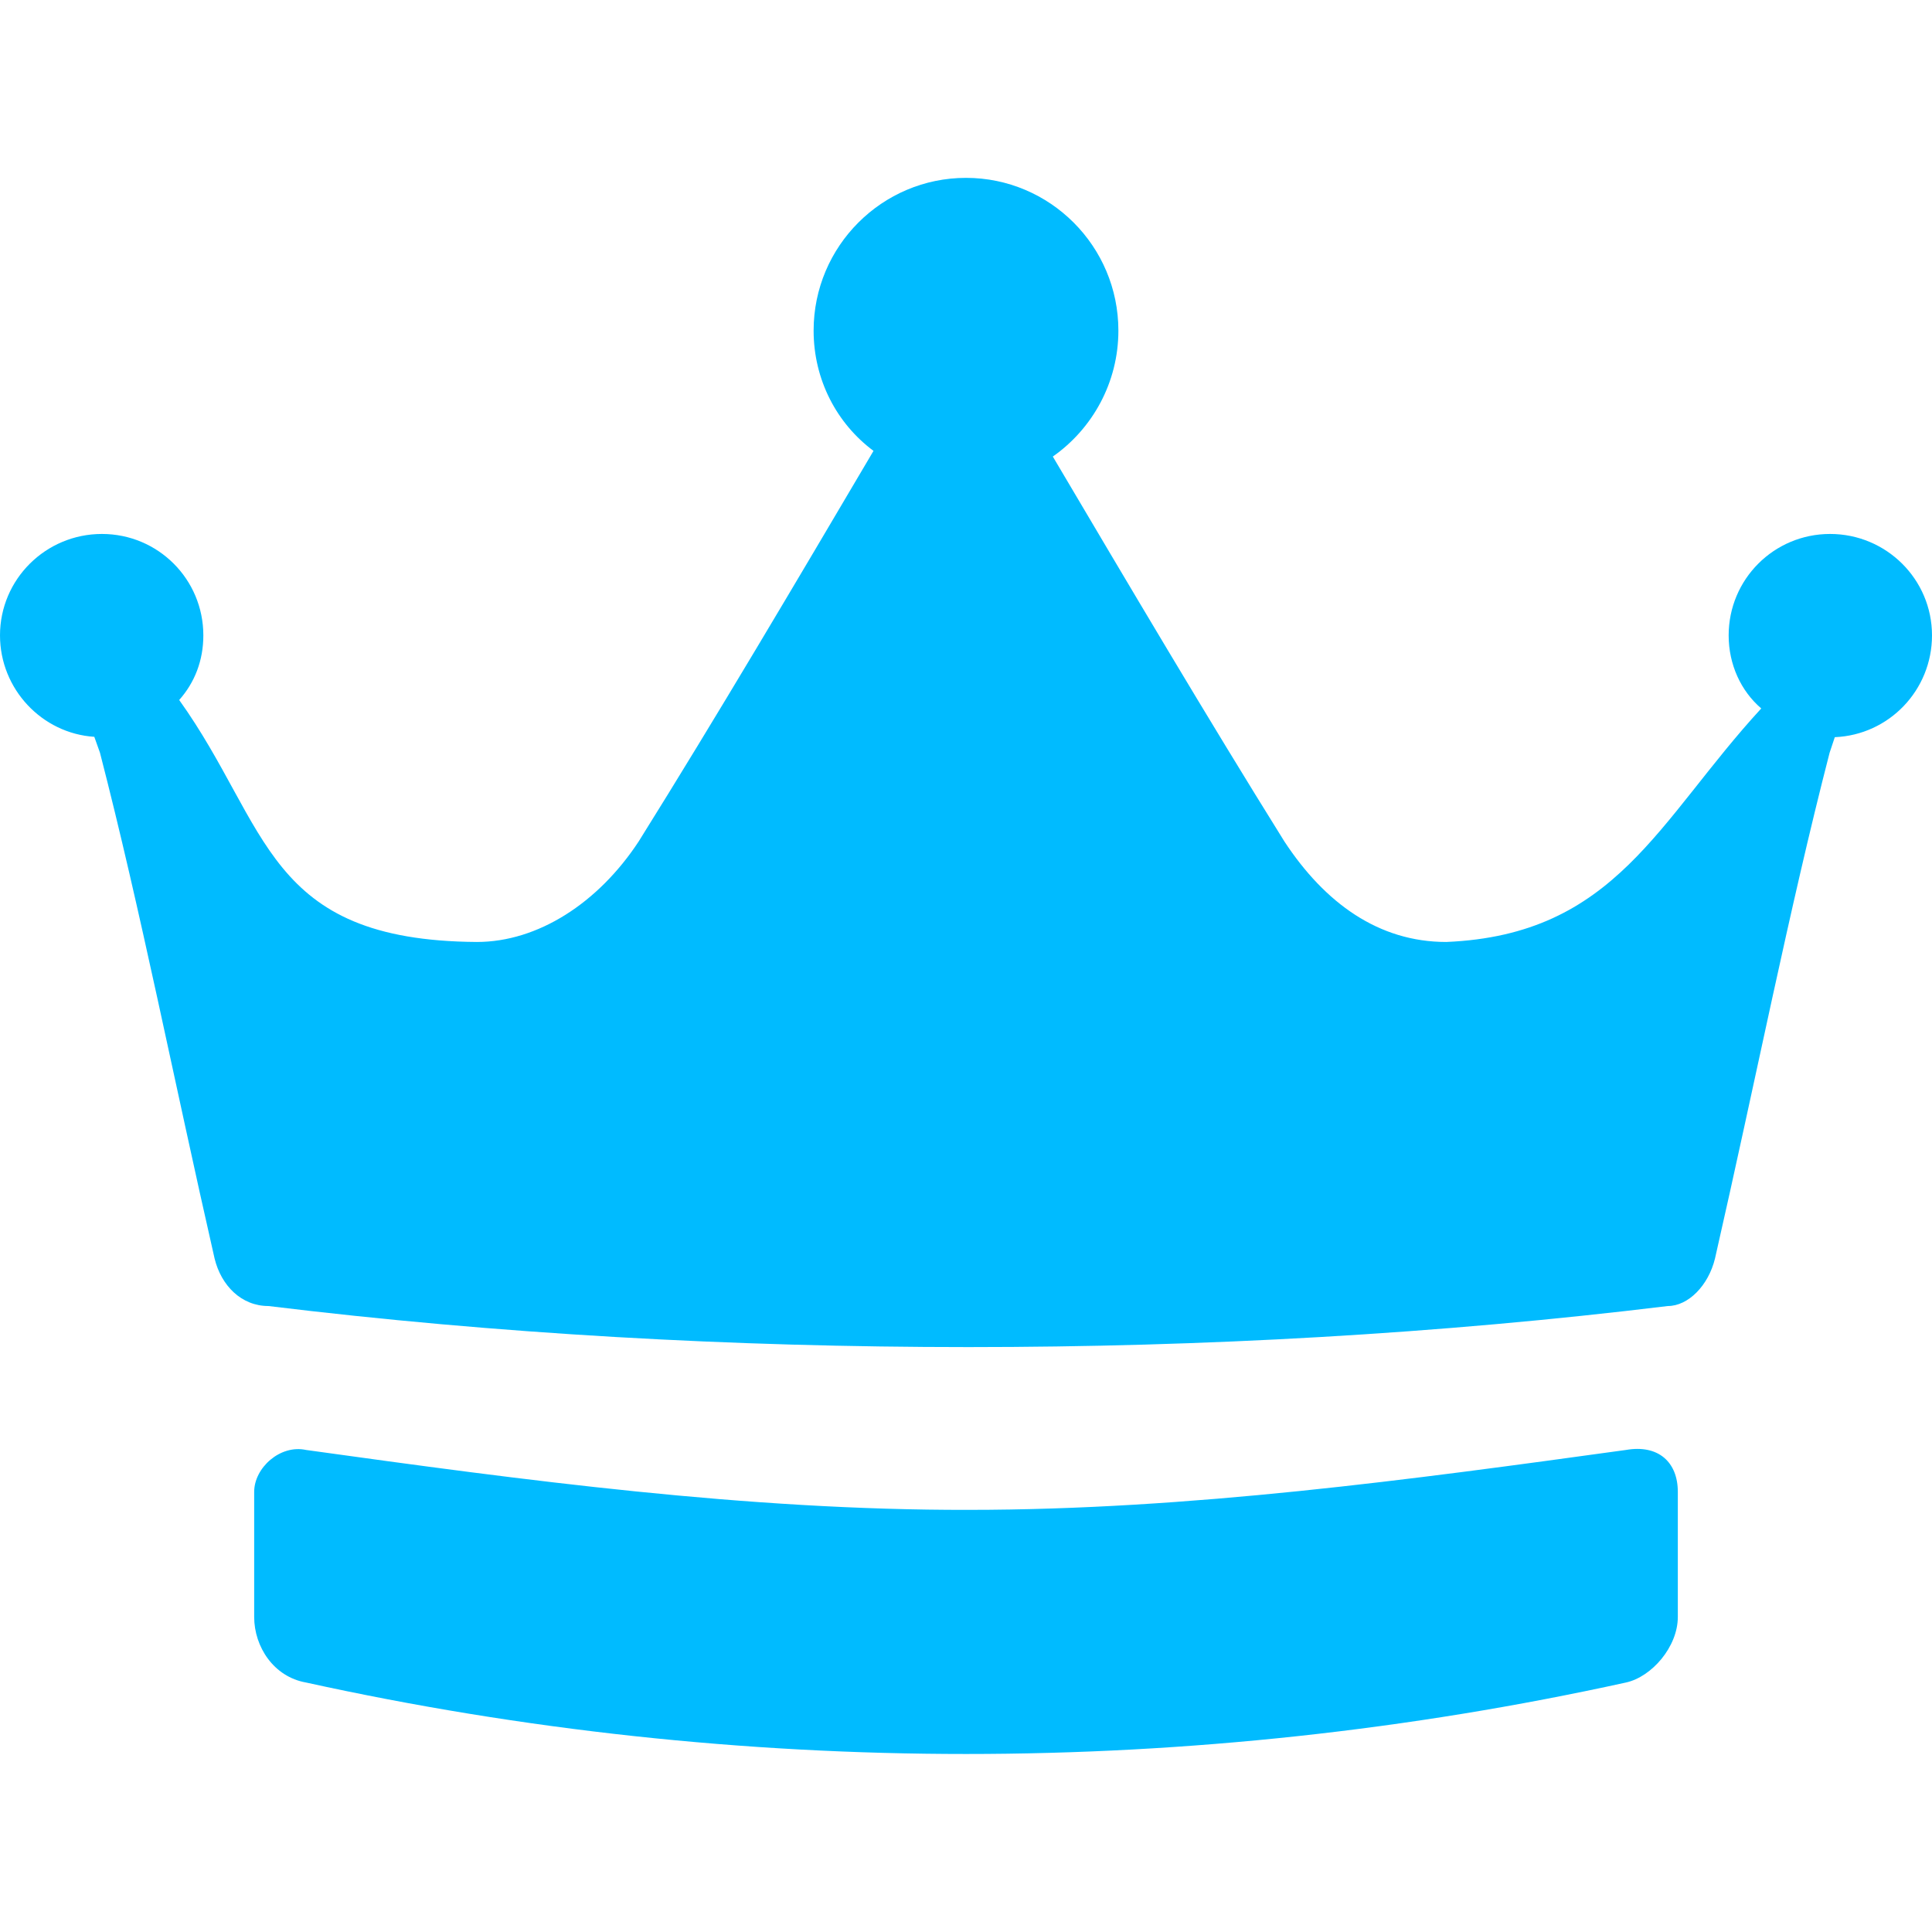 
<svg xmlns="http://www.w3.org/2000/svg" xmlns:xlink="http://www.w3.org/1999/xlink" width="16px" height="16px" viewBox="0 0 16 16" version="1.1">
<g id="surface1">
<path style=" stroke:none;fill-rule:evenodd;fill:#00bbff;fill-opacity:1;" d="M 7.234 3.734 C 6.586 4.832 5.938 5.93 5.289 6.969 C 4.953 7.48 4.453 7.801 3.949 7.801 C 2.195 7.789 2.234 6.844 1.484 5.797 C 1.613 5.652 1.684 5.469 1.684 5.262 C 1.684 4.797 1.309 4.422 0.844 4.422 C 0.379 4.422 0 4.797 0 5.262 C 0 5.707 0.348 6.074 0.781 6.102 L 0.828 6.234 C 1.164 7.535 1.441 8.949 1.777 10.422 C 1.832 10.648 2 10.816 2.223 10.816 C 4.117 11.047 6.066 11.156 8.02 11.156 C 9.969 11.156 11.918 11.047 13.812 10.816 C 13.98 10.816 14.148 10.648 14.203 10.422 C 14.539 8.949 14.816 7.535 15.152 6.234 L 15.195 6.105 C 15.645 6.086 16 5.715 16 5.262 C 16 4.797 15.621 4.422 15.156 4.422 C 14.691 4.422 14.316 4.797 14.316 5.262 C 14.316 5.504 14.418 5.723 14.586 5.867 C 13.73 6.797 13.383 7.742 11.977 7.801 C 11.418 7.801 10.973 7.48 10.637 6.969 C 9.996 5.941 9.359 4.863 8.719 3.781 C 9.047 3.551 9.262 3.168 9.262 2.738 C 9.262 2.039 8.695 1.473 8 1.473 C 7.305 1.473 6.738 2.039 6.738 2.738 C 6.738 3.145 6.93 3.508 7.234 3.734 Z M 13.895 12.355 C 13.895 12.109 13.734 11.961 13.465 12.008 C 11.68 12.254 9.852 12.504 8.023 12.504 C 6.184 12.508 4.336 12.258 2.535 12.008 C 2.32 11.961 2.105 12.156 2.105 12.355 L 2.105 13.391 C 2.105 13.637 2.266 13.887 2.535 13.934 C 6.125 14.723 9.875 14.723 13.465 13.934 C 13.68 13.887 13.895 13.637 13.895 13.391 Z M 13.895 12.355 "/>
</g>
</svg>
